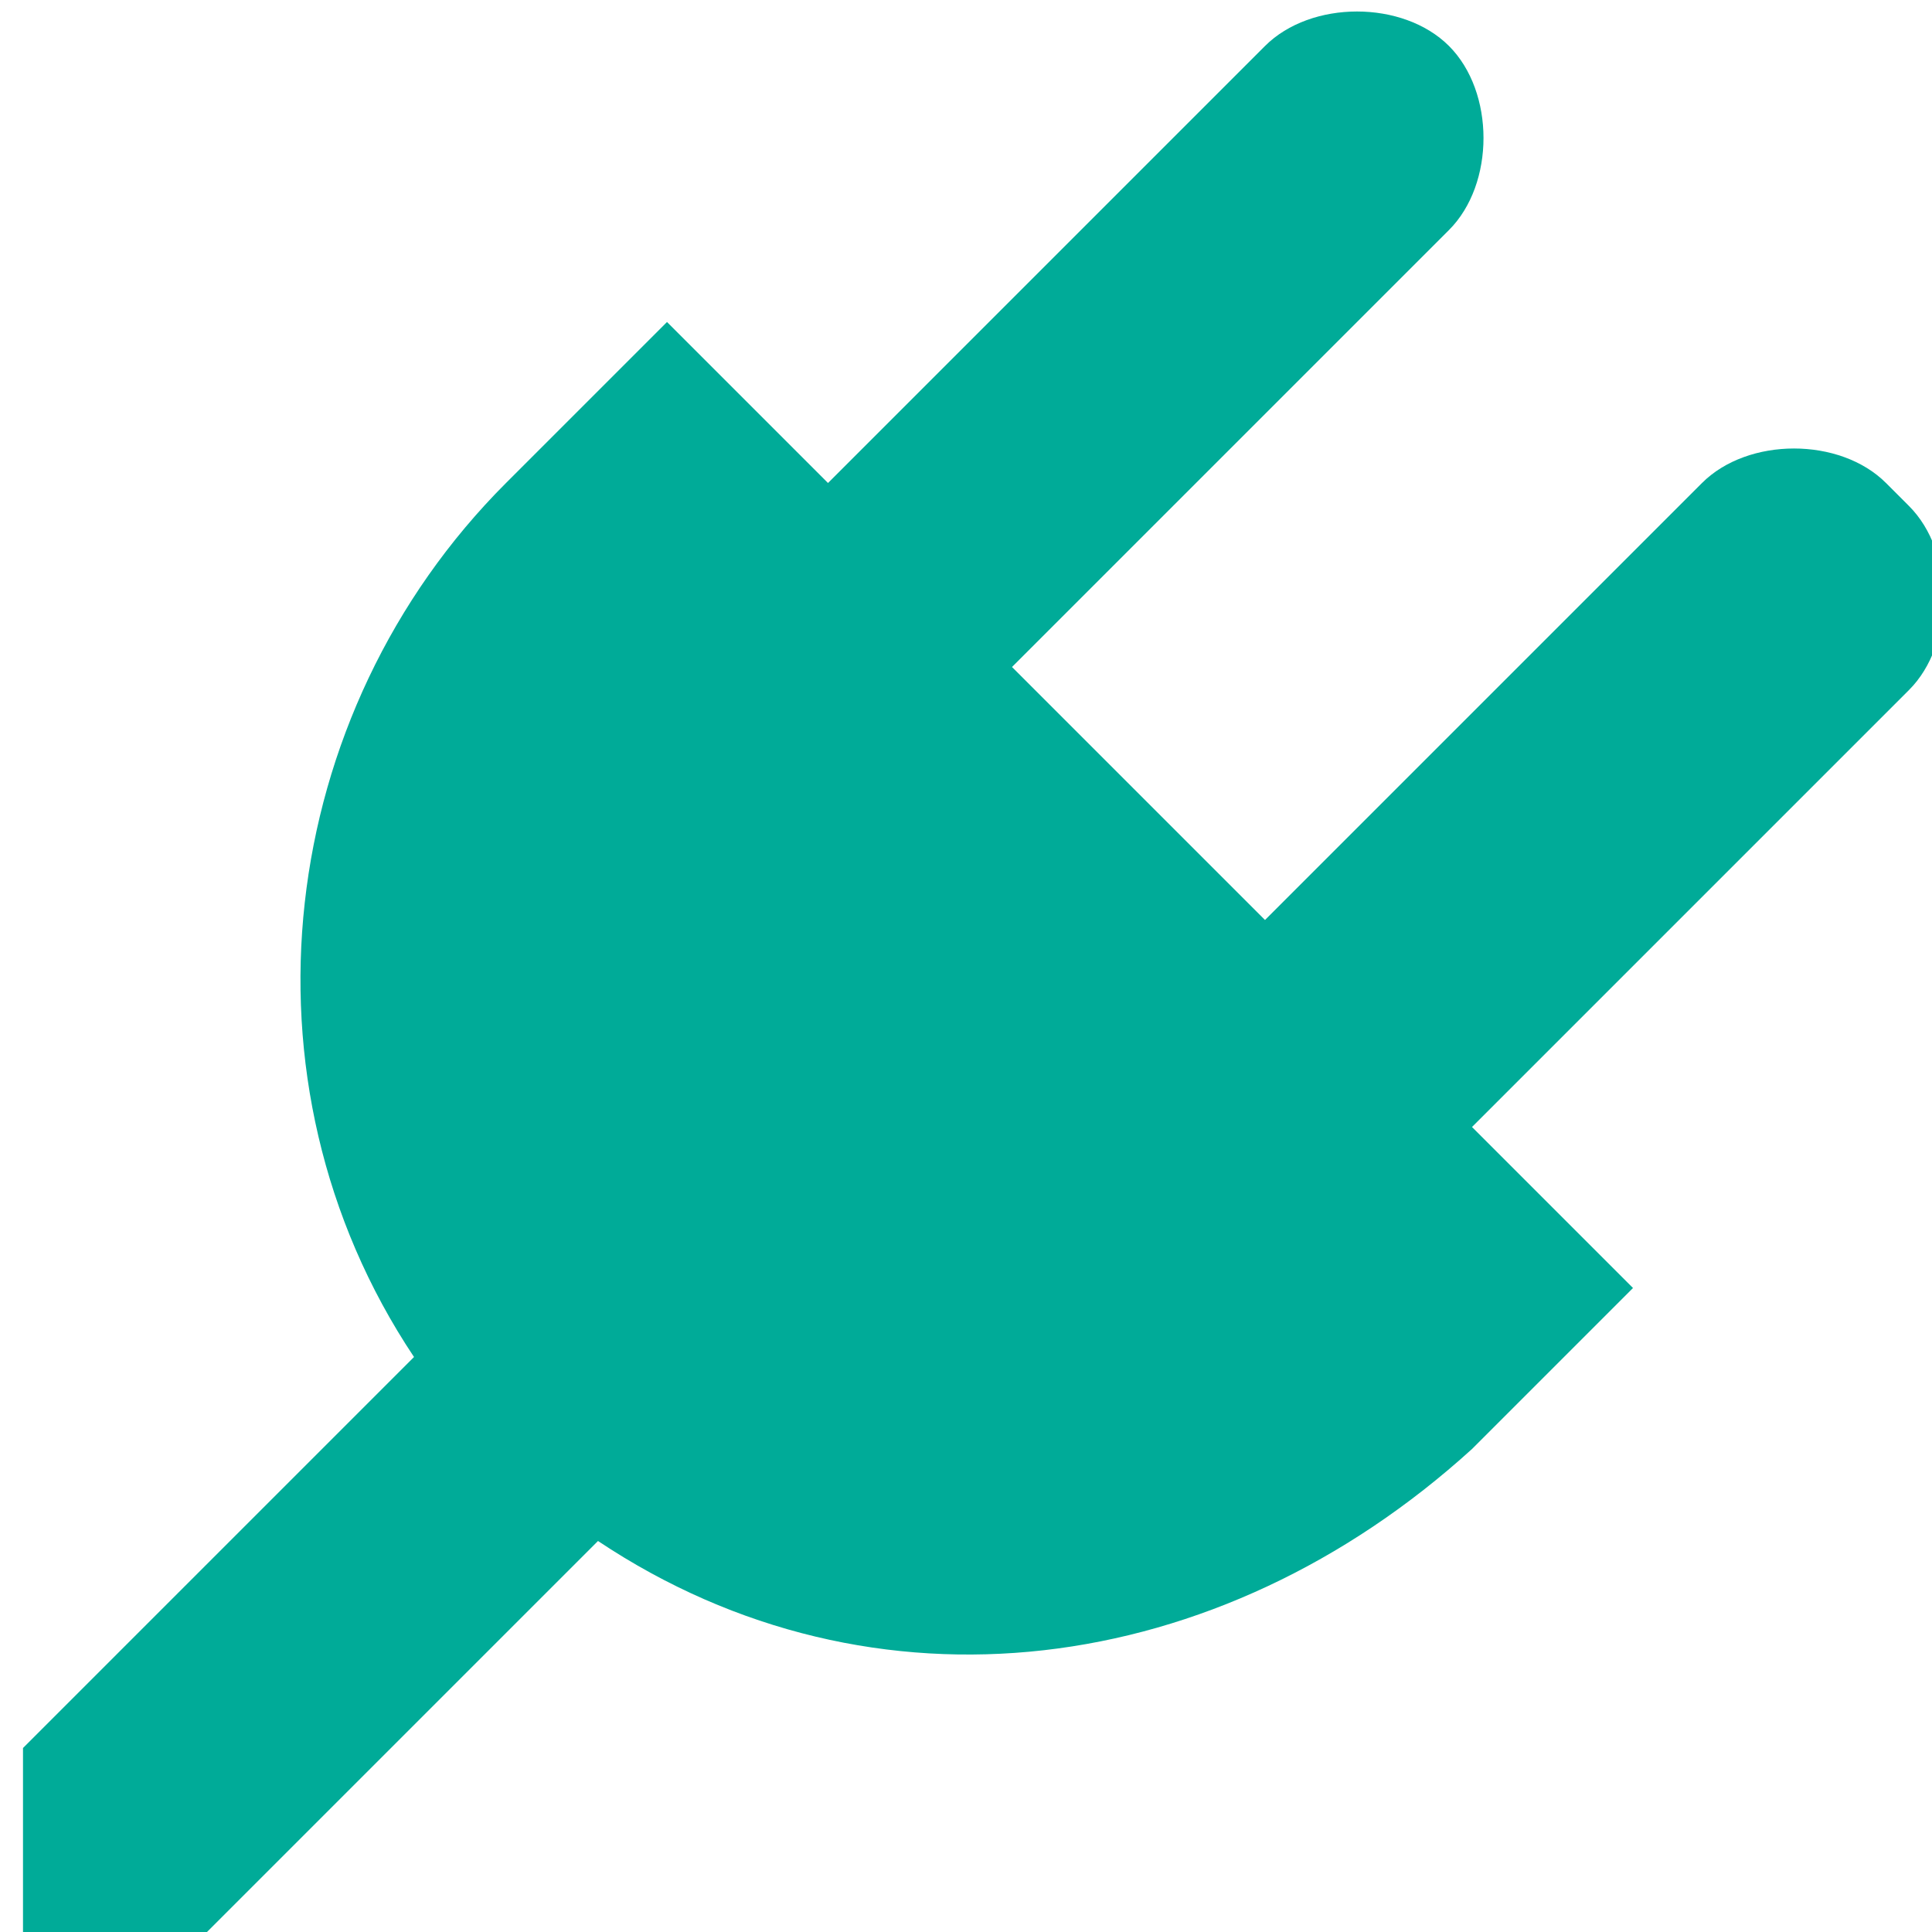 <?xml version="1.0" encoding="UTF-8"?>
<!DOCTYPE svg PUBLIC "-//W3C//DTD SVG 1.1//EN" "http://www.w3.org/Graphics/SVG/1.1/DTD/svg11.dtd">
<!-- Creator: CorelDRAW X6 -->
<svg xmlns="http://www.w3.org/2000/svg" xml:space="preserve" width="0.674in" height="0.674in" version="1.1" style="shape-rendering:geometricPrecision; text-rendering:geometricPrecision; image-rendering:optimizeQuality; fill-rule:evenodd; clip-rule:evenodd"
viewBox="0 0 84 84"
 xmlns:xlink="http://www.w3.org/1999/xlink">
 <defs>
  <style type="text/css">
   <![CDATA[
    .fil0 {fill:#00AB98}
   ]]>
  </style>
 </defs>
 <g id="Layer_x0020_1">
  <path class="fil0" d="M82 21c-2,-2 -6,-2 -8,0l-19 19 -11 -11 19 -19c2,-2 2,-6 0,-8 -2,-2 -6,-2 -8,0l-19 19 -7 -7 -7 7c-10,10 -12,26 -4,38l-17 17 0 8 8 0 17 -17c12,8 27,6 38,-4l7 -7 -7 -7 19 -19c2,-2 2,-6 0,-8z"/>
 </g>
</svg>
